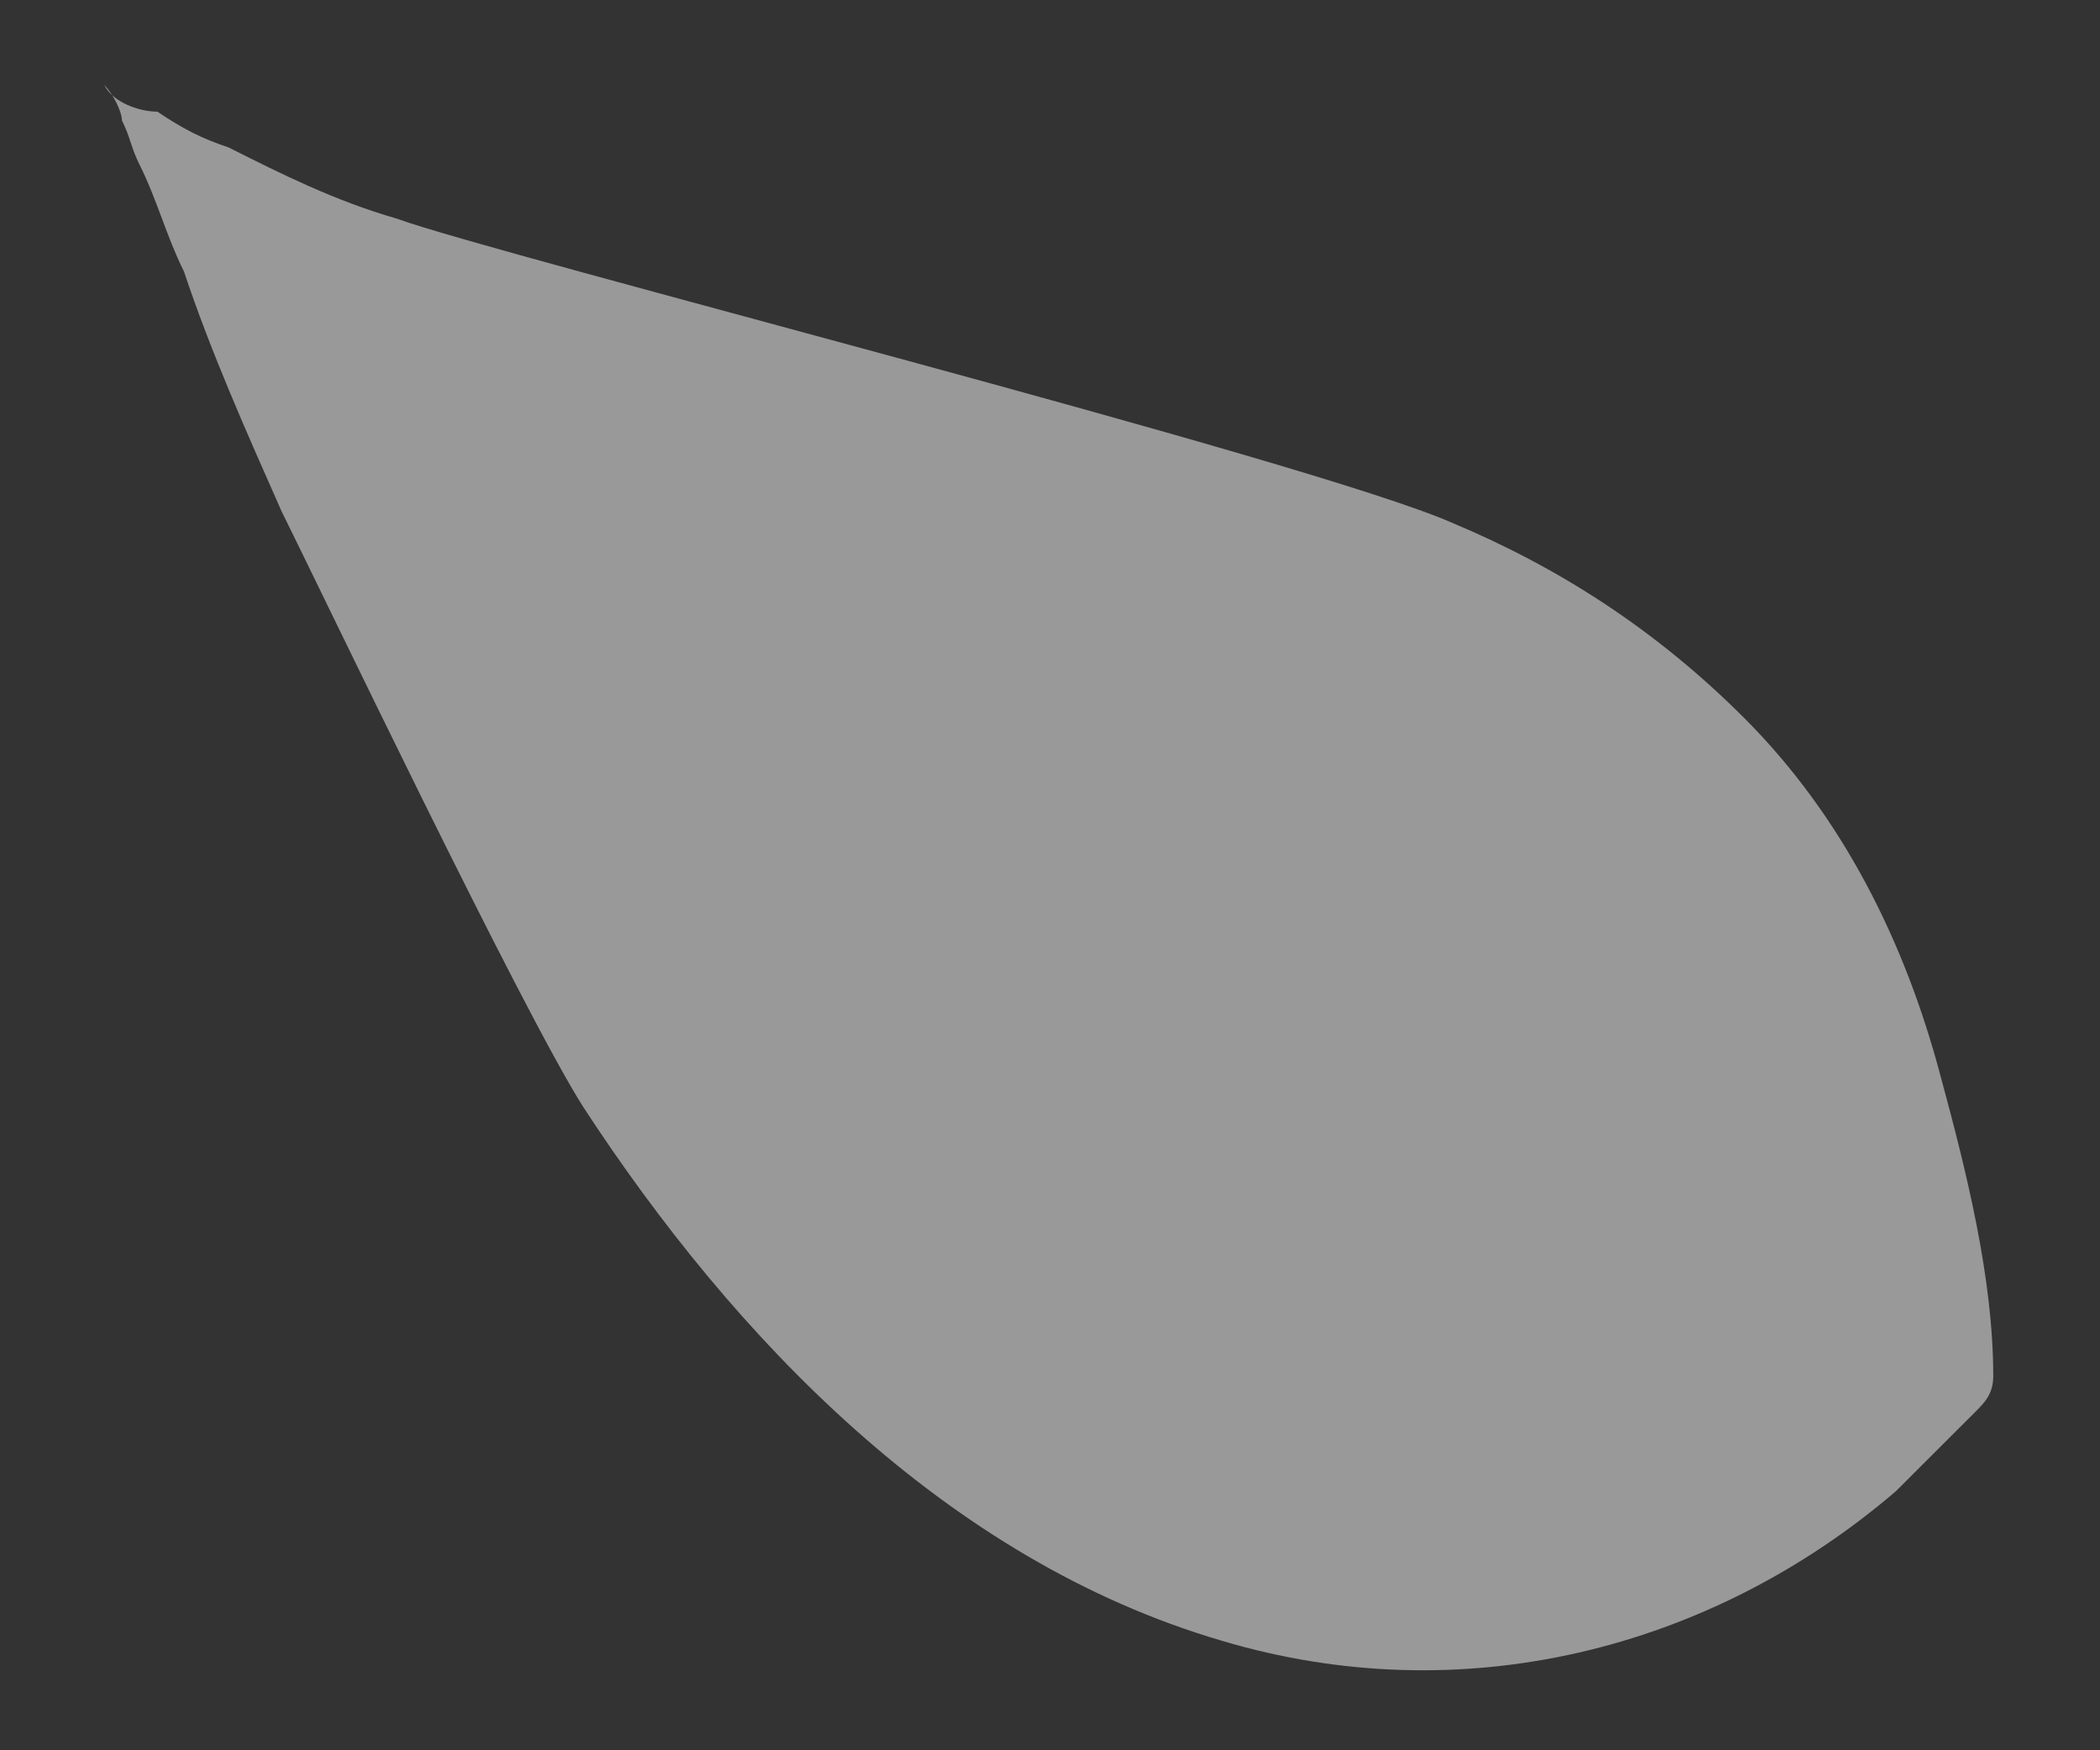 <svg width="18" height="15" viewBox="0 0 18 15" fill="none" xmlns="http://www.w3.org/2000/svg">
<rect x="0" y="0" width="18" height="15" fill="#333333" stroke="none"/>
<path opacity="0.5" d="M2.414 4.383C2.11 3.697 1.805 3.012 1.577 2.327C1.425 2.022 1.349 1.718 1.197 1.413C1.121 1.261 1.121 1.185 1.045 1.032C1.045 0.956 0.969 0.804 0.893 0.728C0.969 0.88 1.197 0.957 1.349 0.957C1.577 1.11 1.729 1.186 1.958 1.263C2.414 1.492 2.87 1.721 3.402 1.874C4.238 2.181 11.232 3.946 12.448 4.481C13.36 4.863 14.197 5.398 14.957 6.16C15.793 6.999 16.325 8.065 16.629 9.206C16.857 10.044 17.085 10.957 17.085 11.794C17.085 11.946 17.009 12.022 16.933 12.098C16.705 12.325 16.477 12.553 16.249 12.781C14.653 14.147 12.524 14.674 10.472 14.061C8.115 13.371 6.291 11.466 4.998 9.485C4.466 8.647 2.718 4.992 2.414 4.383Z" fill="#FFFFFF"/>
</svg>
